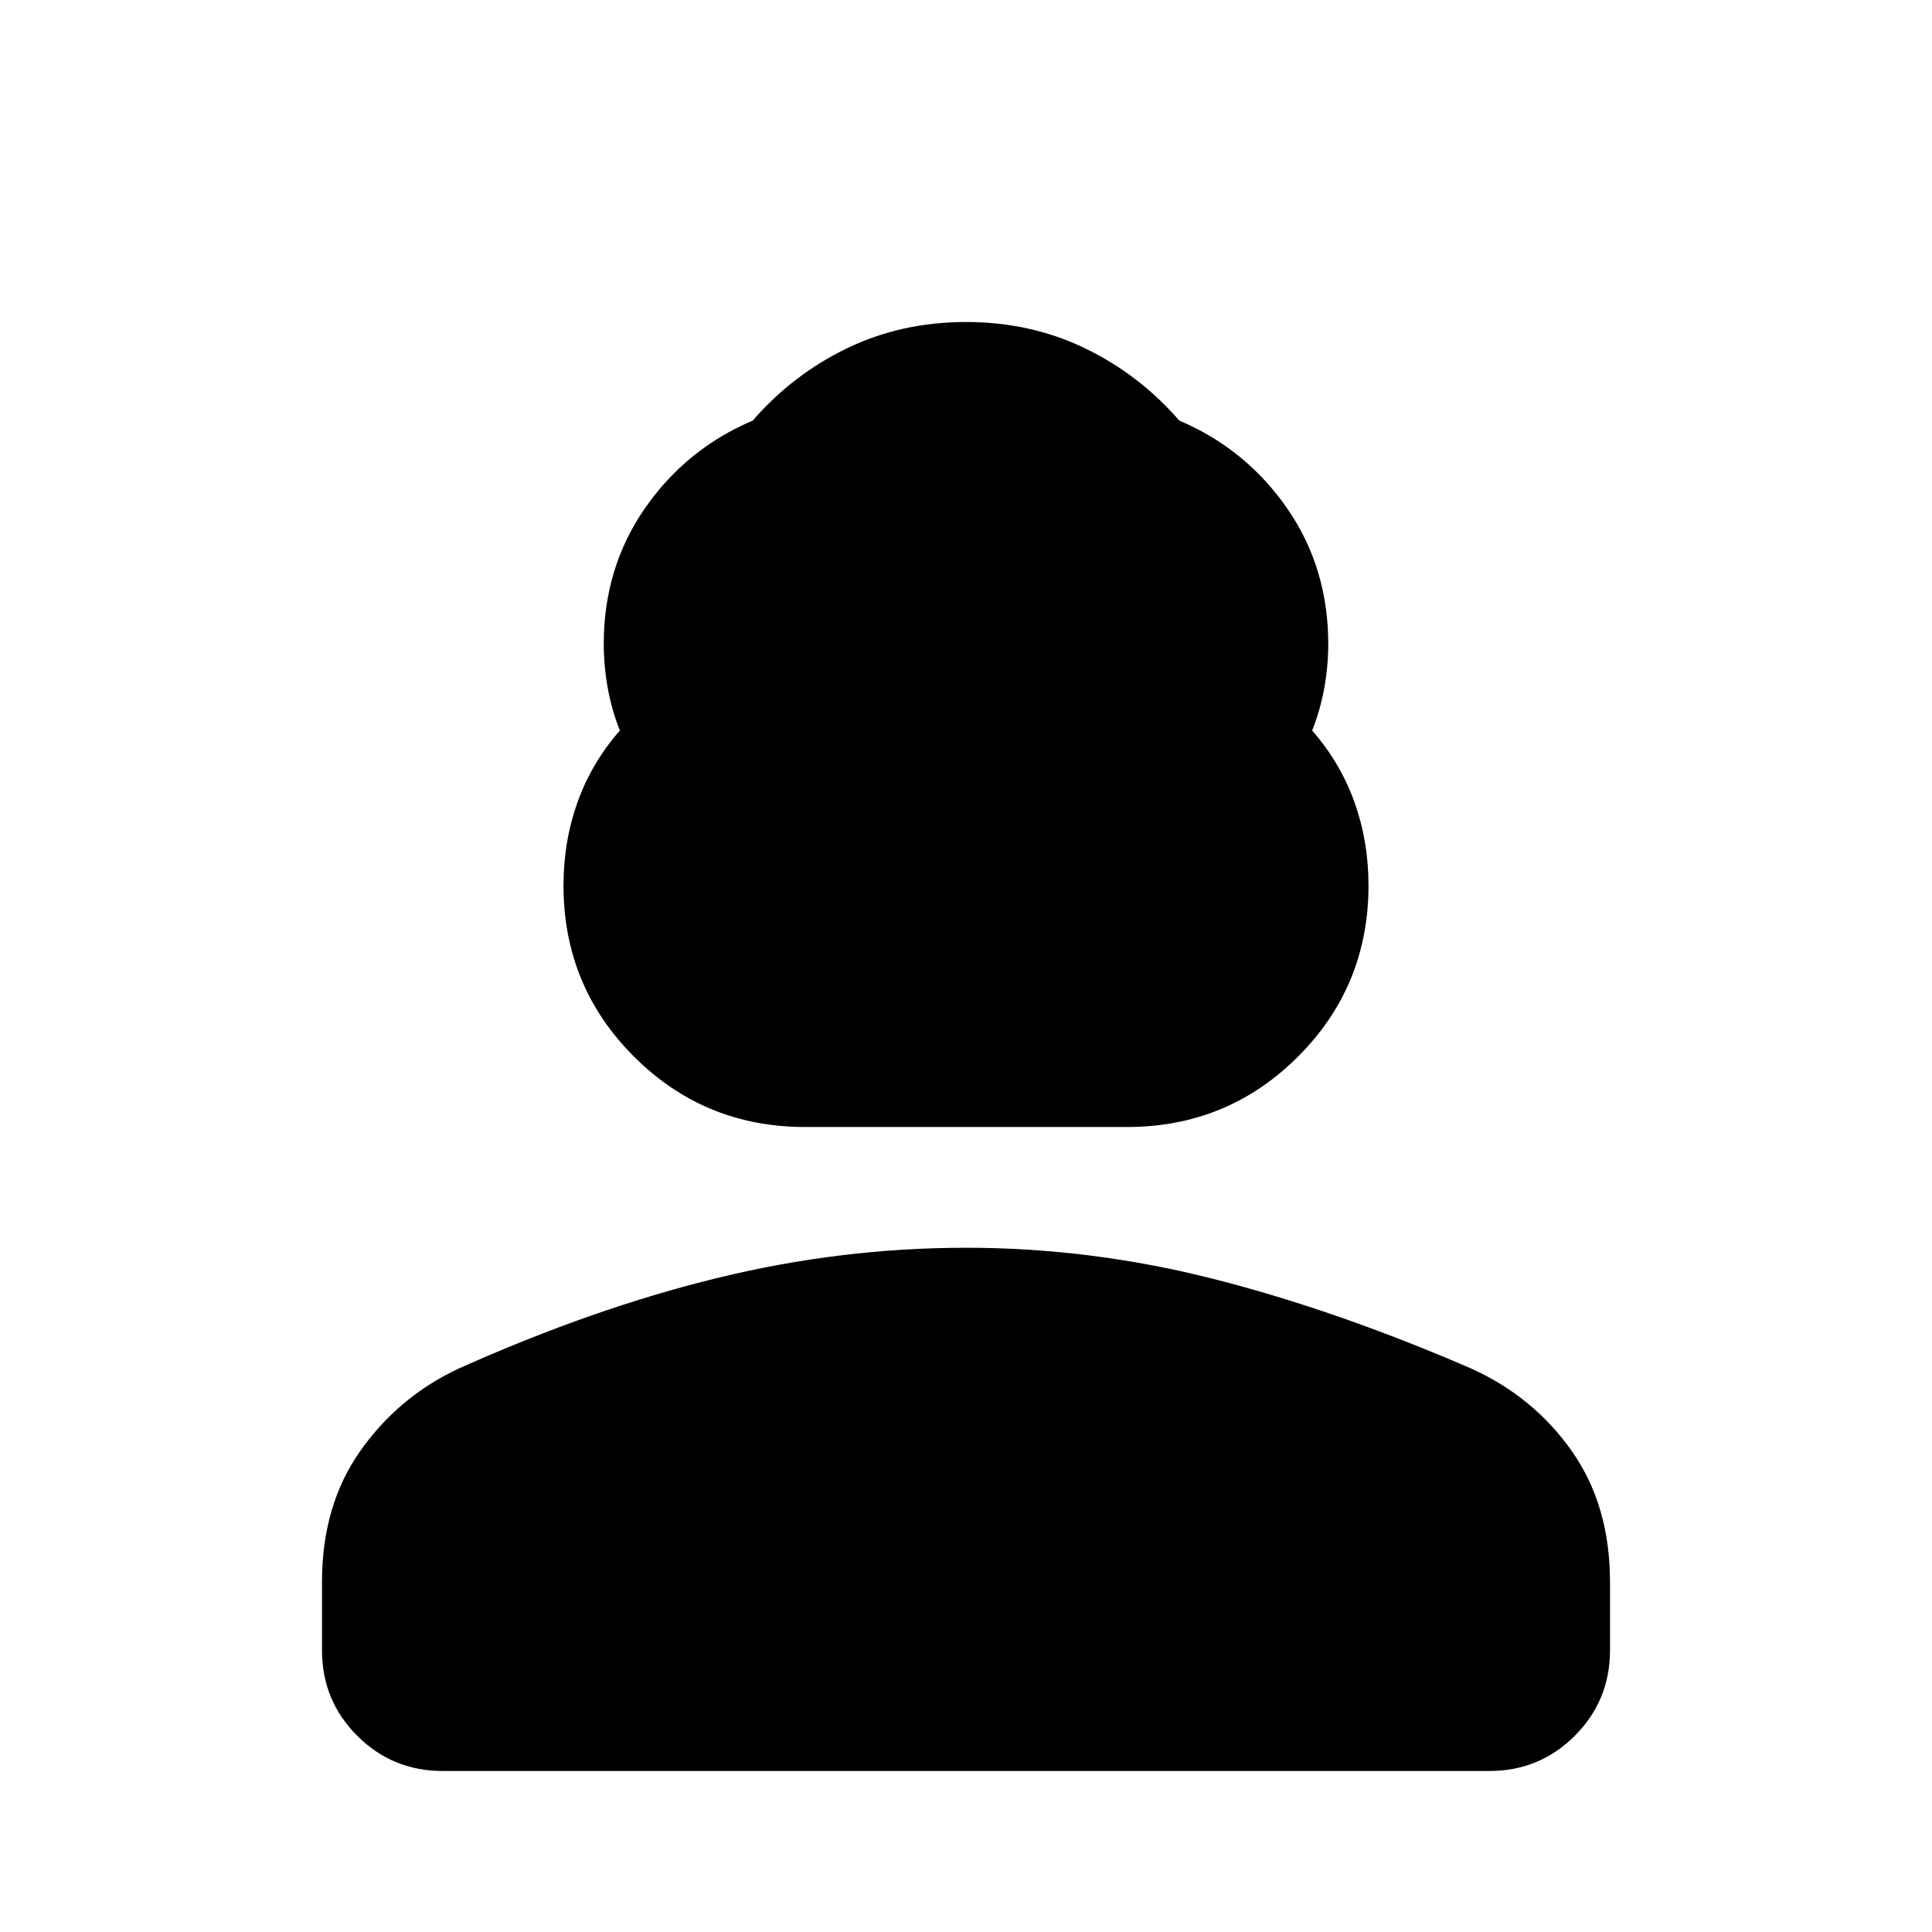 <svg xmlns="http://www.w3.org/2000/svg" viewBox="0 0 48 48"><path d="M20 28q-2.5 0-4.25-1.75T14 22q0-1.1.35-2.075.35-.975 1.05-1.775-.2-.5-.3-1.05-.1-.55-.1-1.1 0-1.9 1.025-3.375T18.7 10.45q1-1.15 2.35-1.8Q22.4 8 24 8t2.95.65q1.35.65 2.35 1.8 1.65.7 2.675 2.175Q33 14.1 33 16q0 .55-.1 1.1t-.3 1.05q.7.8 1.05 1.775Q34 20.9 34 22q0 2.5-1.75 4.25T28 28zm-9 16q-1.25 0-2.125-.875T8 41v-1.7q0-1.9.95-3.25T11.4 34q3.35-1.5 6.425-2.25Q20.9 31 24 31q3.1 0 6.15.775 3.05.775 6.4 2.225 1.55.7 2.5 2.05.95 1.35.95 3.25V41q0 1.25-.875 2.125T37 44z"/></svg>